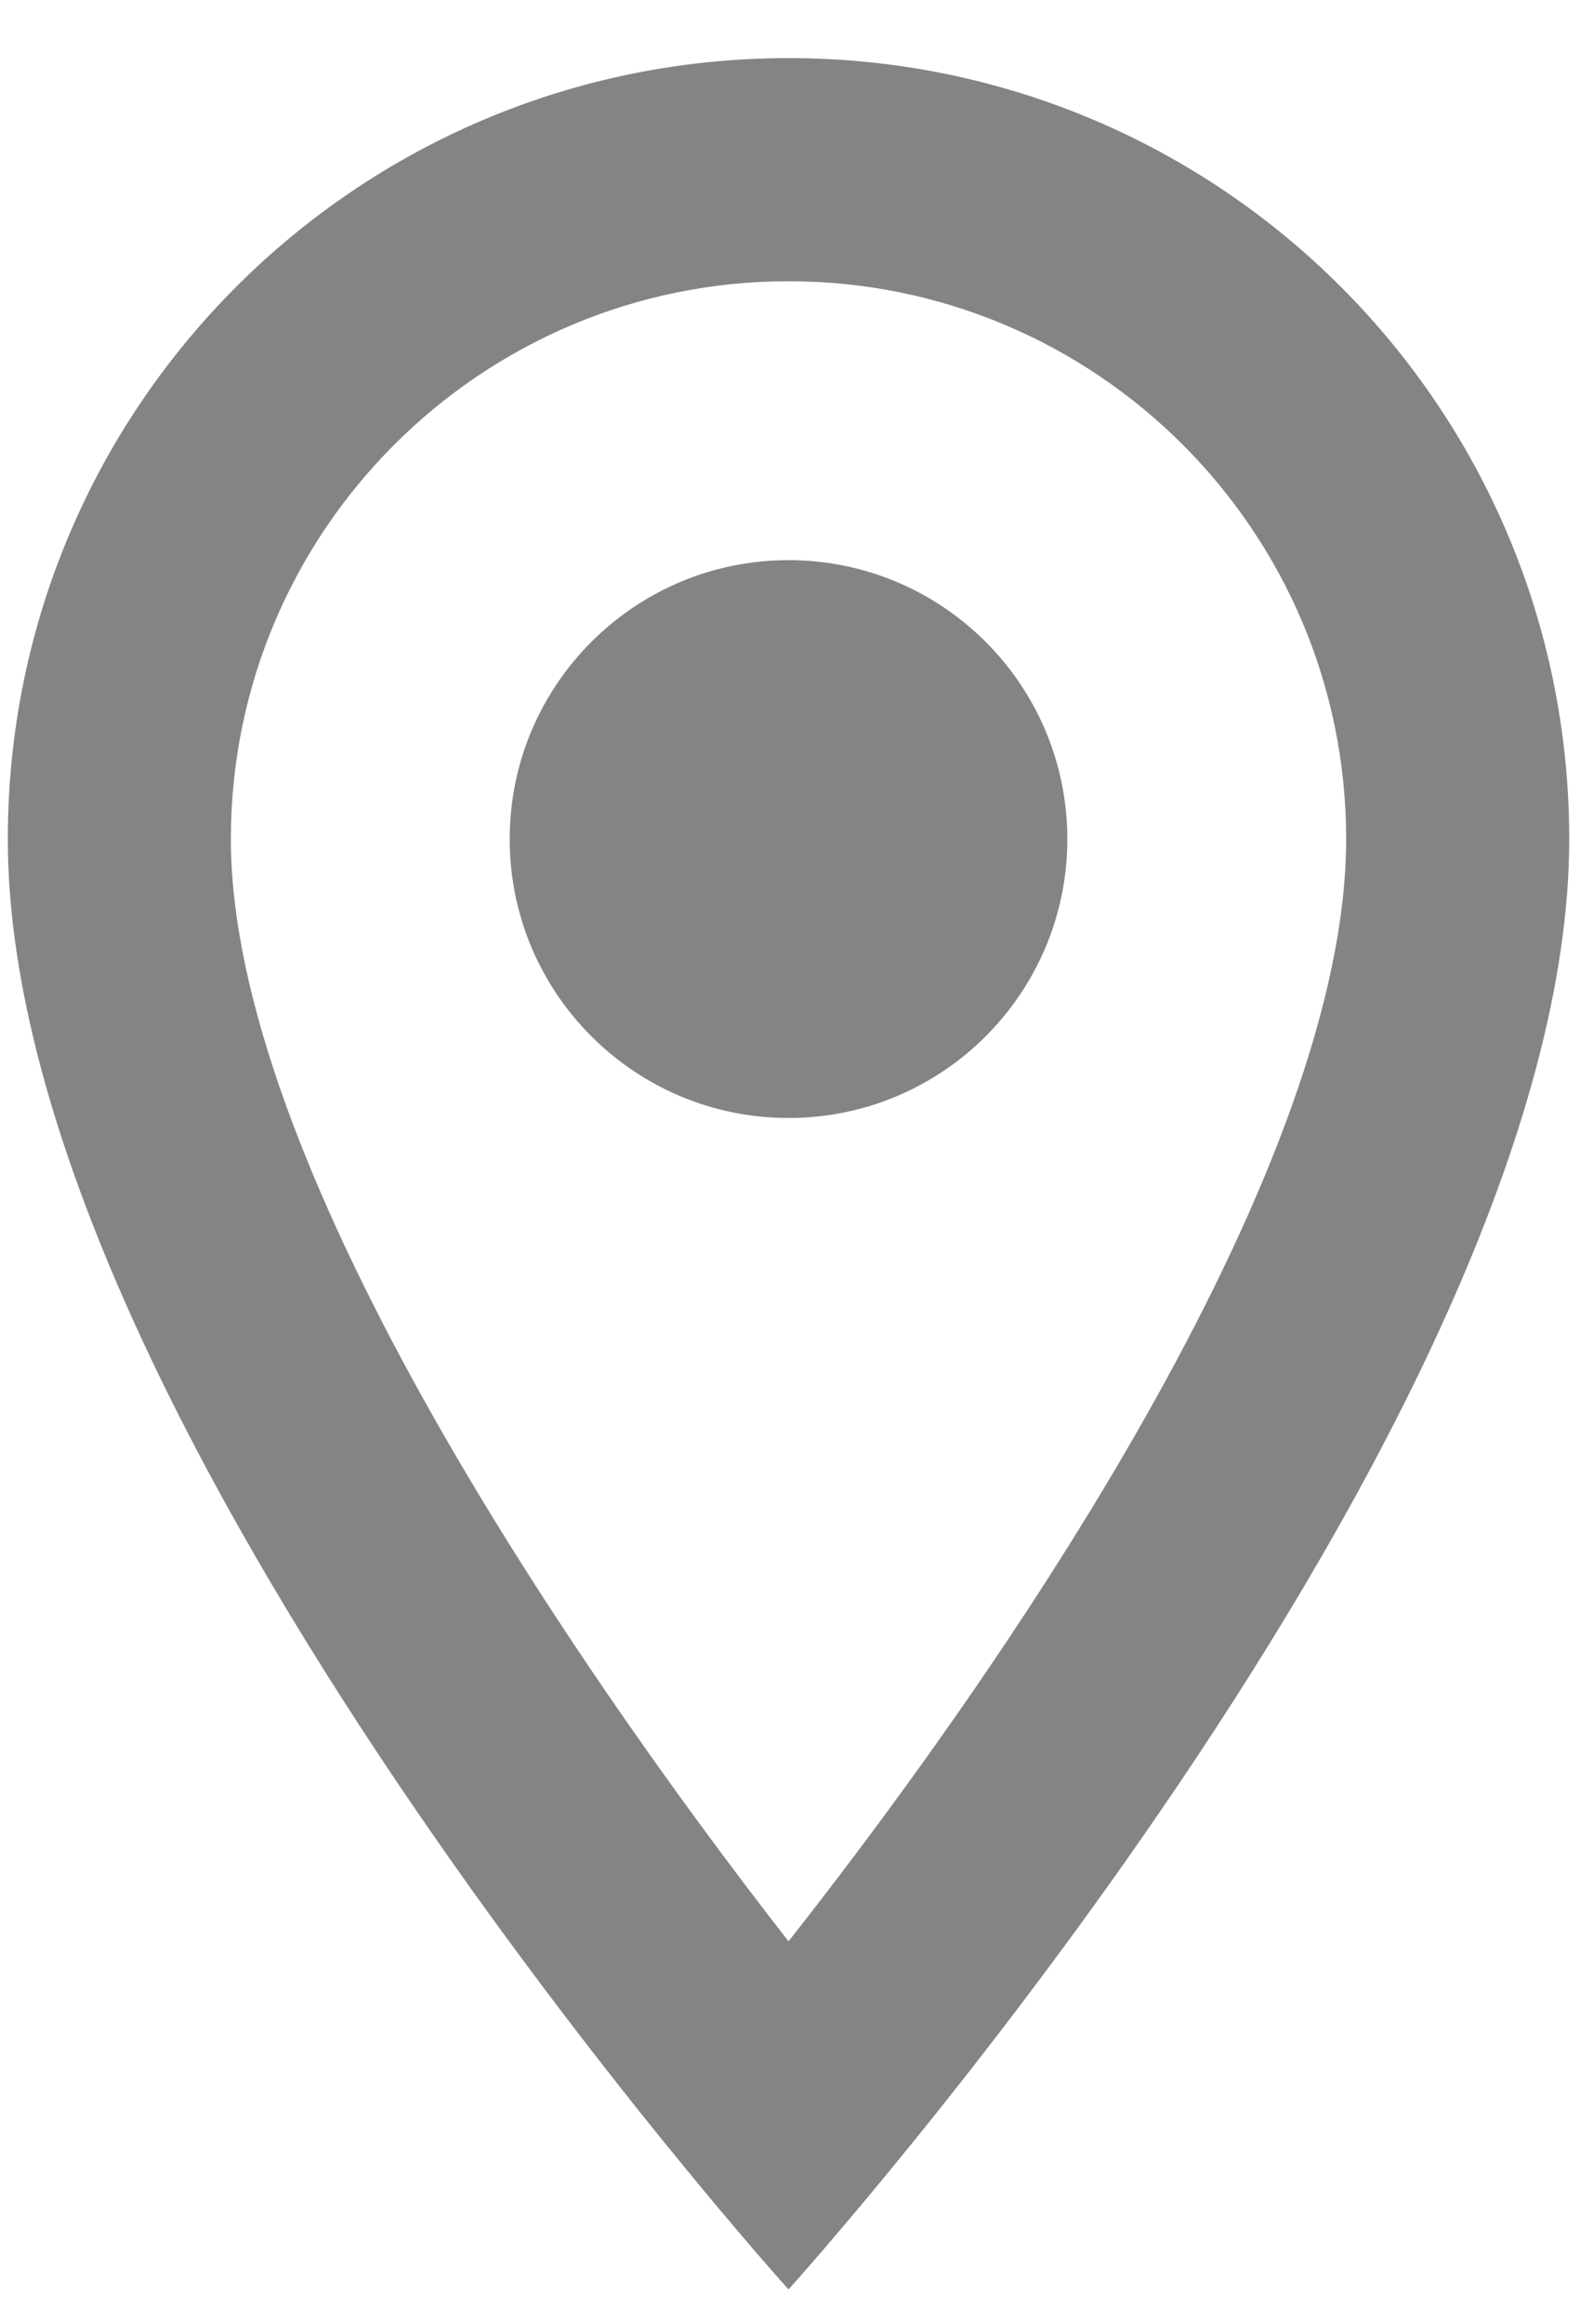 <svg width="17" height="25" viewBox="0 0 17 25" fill="none" xmlns="http://www.w3.org/2000/svg">
<path d="M8.484 0.625C3.84 0.625 0.084 4.381 0.084 9.025C0.084 15.325 8.484 24.625 8.484 24.625C8.484 24.625 16.884 15.325 16.884 9.025C16.884 4.381 13.128 0.625 8.484 0.625ZM2.484 9.025C2.484 5.713 5.172 3.025 8.484 3.025C11.796 3.025 14.484 5.713 14.484 9.025C14.484 12.481 11.028 17.653 8.484 20.881C5.988 17.677 2.484 12.445 2.484 9.025Z" fill="#848484"/>
<path d="M8.484 12.025C10.141 12.025 11.484 10.682 11.484 9.025C11.484 7.369 10.141 6.025 8.484 6.025C6.828 6.025 5.484 7.369 5.484 9.025C5.484 10.682 6.828 12.025 8.484 12.025Z" fill="#848484"/>
</svg>
